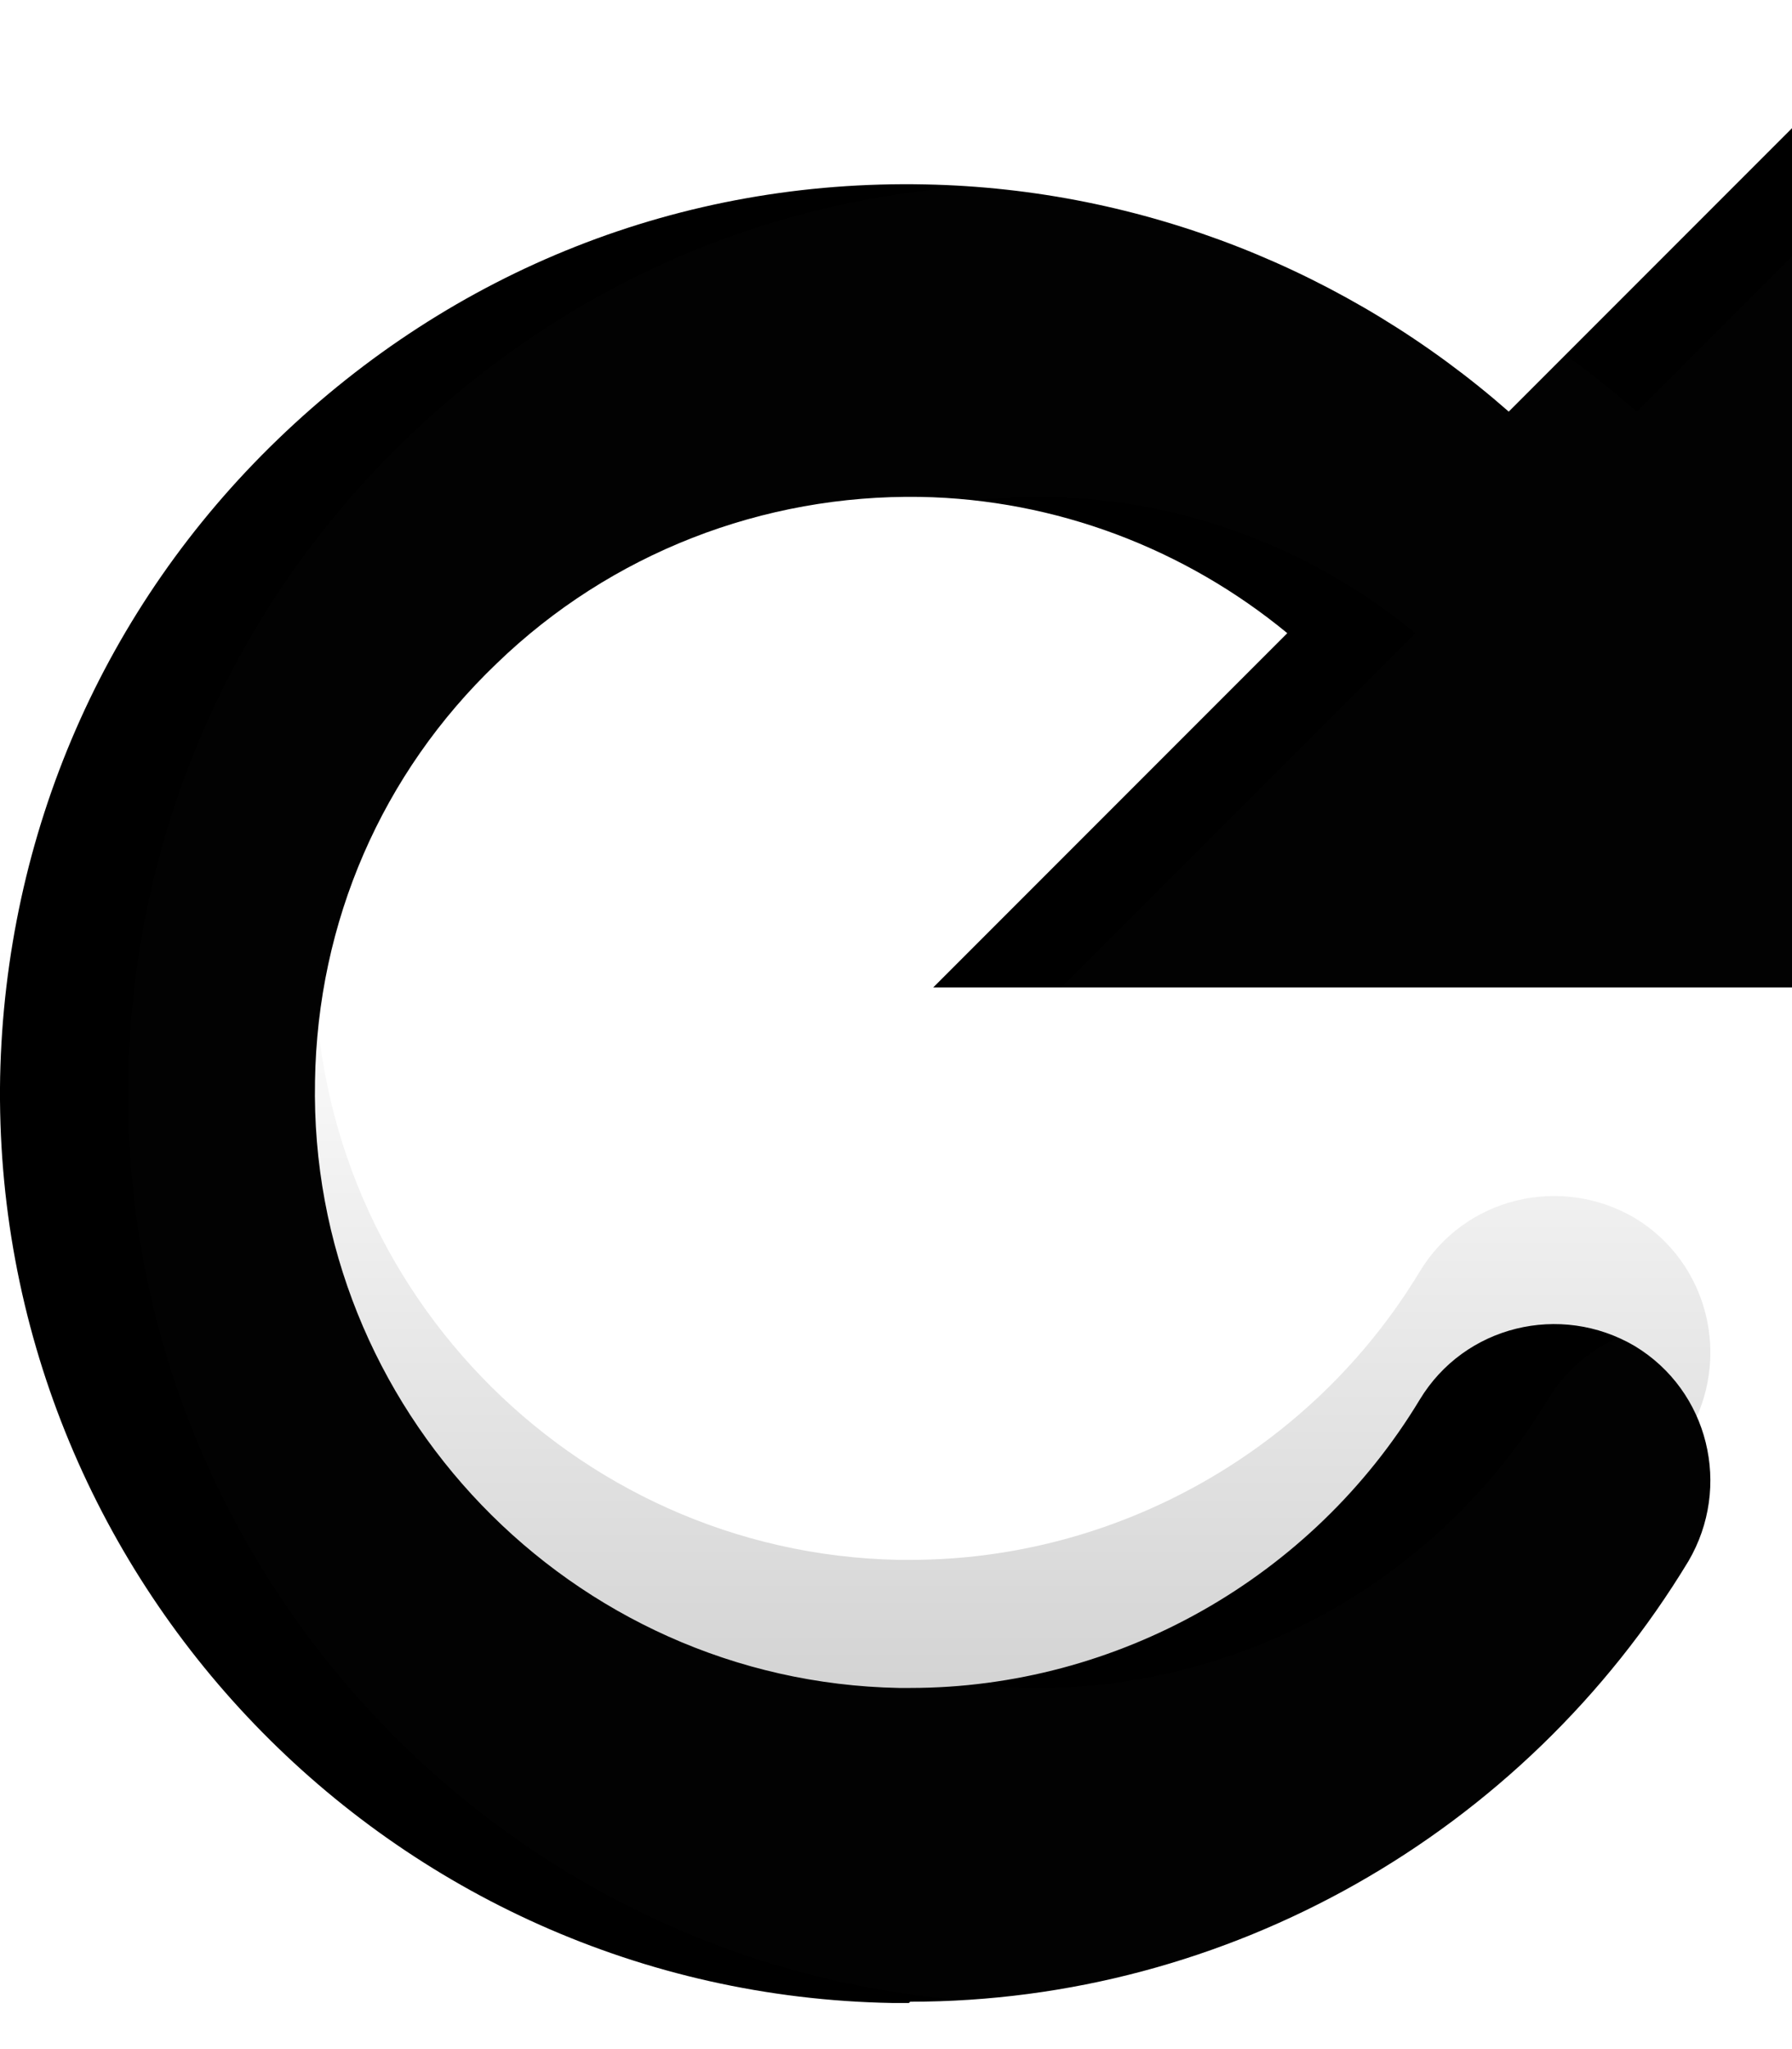 <svg width="14" height="16" viewBox="0 0 14 16" fill="none" xmlns="http://www.w3.org/2000/svg">
	<g filter="url(#filter0_d_19_28)">
		<path
			d="M14.001 6.71V0L11.787 2.214C10.54 1.12 8.929 0.474 7.231 0.44C5.321 0.4 3.541 1.11 2.171 2.43C0.811 3.74 0.041 5.51 0.001 7.41C-0.069 11.32 3.051 14.57 6.971 14.64H7.101L7.111 14.63C9.591 14.63 11.901 13.32 13.191 11.19C13.531 10.61 13.351 9.86 12.771 9.51C12.191 9.17 11.441 9.35 11.091 9.93C10.251 11.32 8.731 12.18 7.111 12.18H7.021C4.461 12.13 2.411 10 2.461 7.44C2.481 6.2 2.981 5.04 3.881 4.18C4.771 3.32 5.961 2.86 7.191 2.88C8.251 2.899 9.258 3.286 10.057 3.944L7.291 6.71H14.001Z"
			fill="context-fill" />
	</g>
	<path
		d="M14.001 6.71V0L11.787 2.214C10.54 1.12 8.929 0.474 7.231 0.44C5.321 0.4 3.541 1.11 2.171 2.43C0.811 3.74 0.041 5.51 0.001 7.41C-0.069 11.32 3.051 14.57 6.971 14.64H7.101L7.111 14.63C9.591 14.63 11.901 13.32 13.191 11.19C13.531 10.61 13.351 9.86 12.771 9.51C12.191 9.17 11.441 9.35 11.091 9.93C10.251 11.32 8.731 12.18 7.111 12.18H7.021C4.461 12.13 2.411 10 2.461 7.44C2.481 6.2 2.981 5.04 3.881 4.18C4.771 3.32 5.961 2.86 7.191 2.88C8.251 2.899 9.258 3.286 10.057 3.944L7.291 6.71H14.001Z"
		fill="url(#paint0_linear_19_28)" />
	<g filter="url(#filter1_i_19_28)">
		<path
			d="M14.001 6.71V0L11.787 2.214C10.54 1.12 8.929 0.474 7.231 0.44C5.321 0.4 3.541 1.11 2.171 2.43C0.811 3.74 0.041 5.51 0.001 7.41C-0.069 11.32 3.051 14.57 6.971 14.64H7.101L7.111 14.63C9.591 14.63 11.901 13.32 13.191 11.19C13.531 10.61 13.351 9.86 12.771 9.51C12.191 9.17 11.441 9.35 11.091 9.93C10.251 11.32 8.731 12.18 7.111 12.18H7.021C4.461 12.13 2.411 10 2.461 7.44C2.481 6.2 2.981 5.04 3.881 4.18C4.771 3.32 5.961 2.86 7.191 2.88C8.251 2.899 9.258 3.286 10.057 3.944L7.291 6.71H14.001Z"
			fill="white" fill-opacity="0.01" />
	</g>
	<defs>
		<filter id="filter0_d_19_28" x="0" y="0" width="14.001" height="15.64"
			filterUnits="userSpaceOnUse" color-interpolation-filters="sRGB">
			<feFlood flood-opacity="0" result="BackgroundImageFix" />
			<feColorMatrix in="SourceAlpha" type="matrix"
				values="0 0 0 0 0 0 0 0 0 0 0 0 0 0 0 0 0 0 127 0" result="hardAlpha" />
			<feOffset dy="1" />
			<feComposite in2="hardAlpha" operator="out" />
			<feColorMatrix type="matrix" values="0 0 0 0 1 0 0 0 0 1 0 0 0 0 1 0 0 0 0.7 0" />
			<feBlend mode="normal" in2="BackgroundImageFix" result="effect1_dropShadow_19_28" />
			<feBlend mode="normal" in="SourceGraphic" in2="effect1_dropShadow_19_28" result="shape" />
		</filter>
		<filter id="filter1_i_19_28" x="0" y="0" width="15.001" height="15.64"
			filterUnits="userSpaceOnUse" color-interpolation-filters="sRGB">
			<feFlood flood-opacity="0" result="BackgroundImageFix" />
			<feBlend mode="normal" in="SourceGraphic" in2="BackgroundImageFix" result="shape" />
			<feColorMatrix in="SourceAlpha" type="matrix"
				values="0 0 0 0 0 0 0 0 0 0 0 0 0 0 0 0 0 0 127 0" result="hardAlpha" />
			<feOffset dx="1" dy="1" />
			<feGaussianBlur stdDeviation="0.75" />
			<feComposite in2="hardAlpha" operator="arithmetic" k2="-1" k3="1" />
			<feColorMatrix type="matrix" values="0 0 0 0 0 0 0 0 0 0 0 0 0 0 0 0 0 0 0.15 0" />
			<feBlend mode="normal" in2="shape" result="effect1_innerShadow_19_28" />
		</filter>
		<linearGradient id="paint0_linear_19_28" x1="6.996" y1="0.567" x2="6.996" y2="14.186"
			gradientUnits="userSpaceOnUse">
			<stop stop-opacity="0" />
			<stop offset="0.5" stop-opacity="0" />
			<stop offset="1" stop-opacity="0.2" />
		</linearGradient>
	</defs>
</svg>
